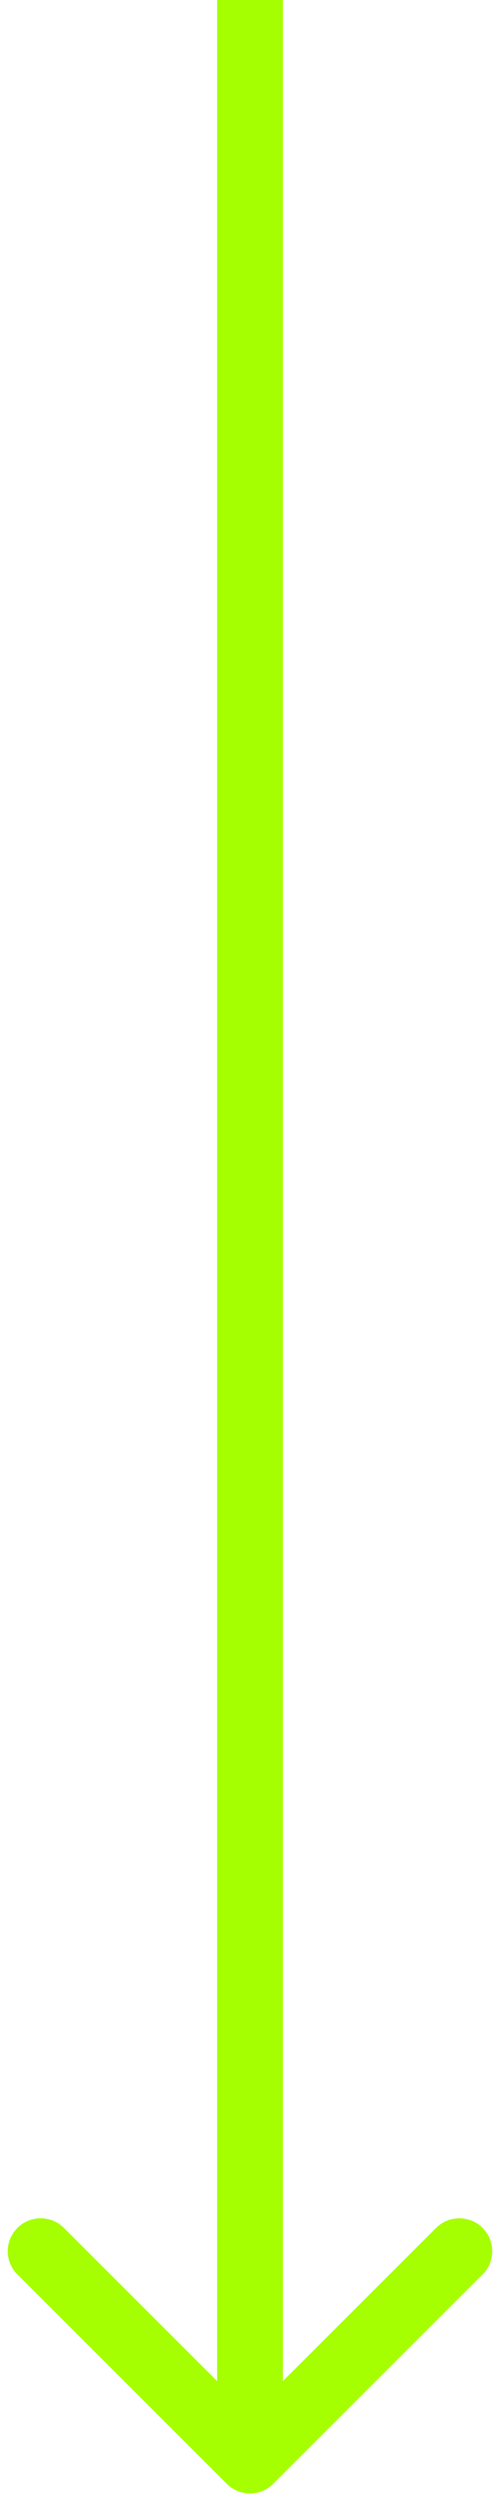 <svg width="38" height="190" viewBox="0 0 38 190" fill="none" xmlns="http://www.w3.org/2000/svg">
<path d="M17.232 188.768C18.209 189.744 19.791 189.744 20.768 188.768L36.678 172.858C37.654 171.882 37.654 170.299 36.678 169.322C35.701 168.346 34.118 168.346 33.142 169.322L19 183.464L4.858 169.322C3.882 168.346 2.299 168.346 1.322 169.322C0.346 170.299 0.346 171.882 1.322 172.858L17.232 188.768ZM16.5 -1.09278e-07L16.5 187L21.5 187L21.5 1.09278e-07L16.5 -1.09278e-07Z" fill="#A5FF00"/>
</svg>
